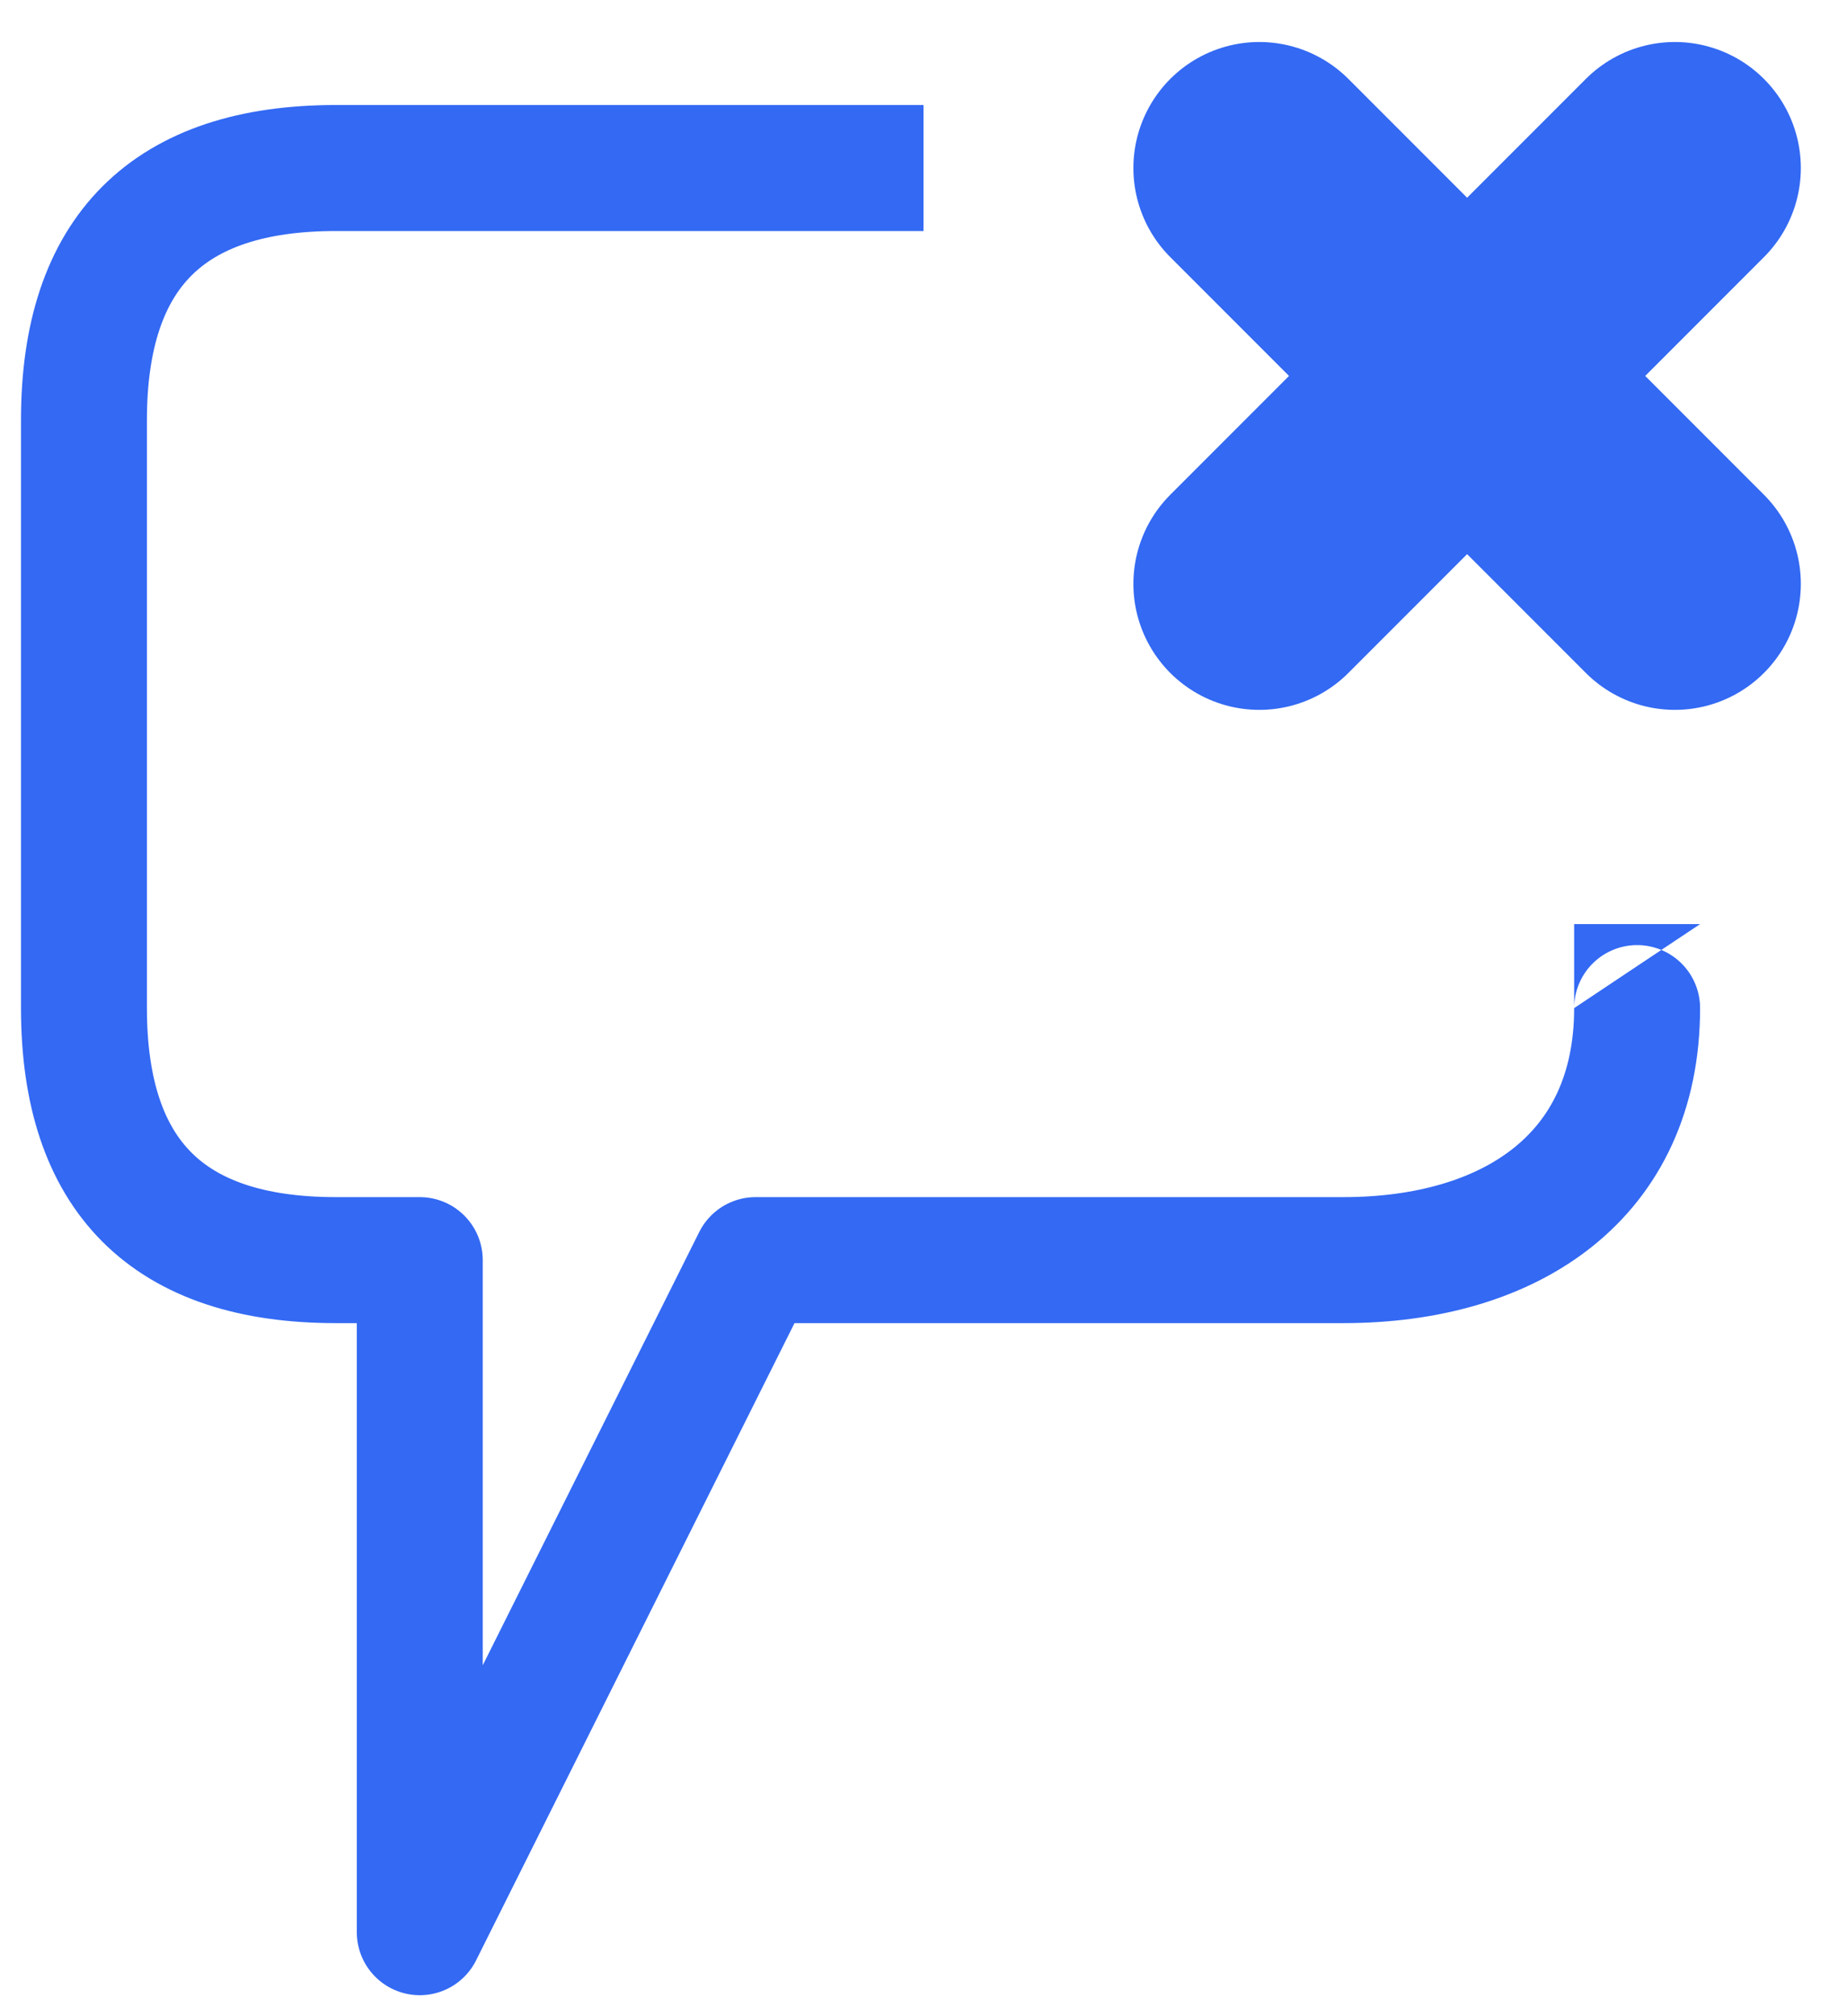 <svg width="22" height="24" viewBox="0 0 22 24" fill="none" xmlns="http://www.w3.org/2000/svg">
<path d="M11 2C9 2 6 2 4 2C2 2 1 3 1 5C1 7 1 10 1 12C1 14 2 15 4 15C4.5 15 5 15 5 15V23L9 15C9 15 14 15 16 15C18 15 19.5 14 19.5 12C19.5 10 19.5 11 19.5 11" stroke="#3369F3" stroke-width="1.5" stroke-linejoin="round"/>
<path d="M15 2L19.95 6.95" stroke="#3369F3" stroke-width="3" stroke-linecap="round" stroke-linejoin="round"/>
<path d="M15 6.95L19.95 2" stroke="#3369F3" stroke-width="3" stroke-linecap="round" stroke-linejoin="round"/>
</svg>
